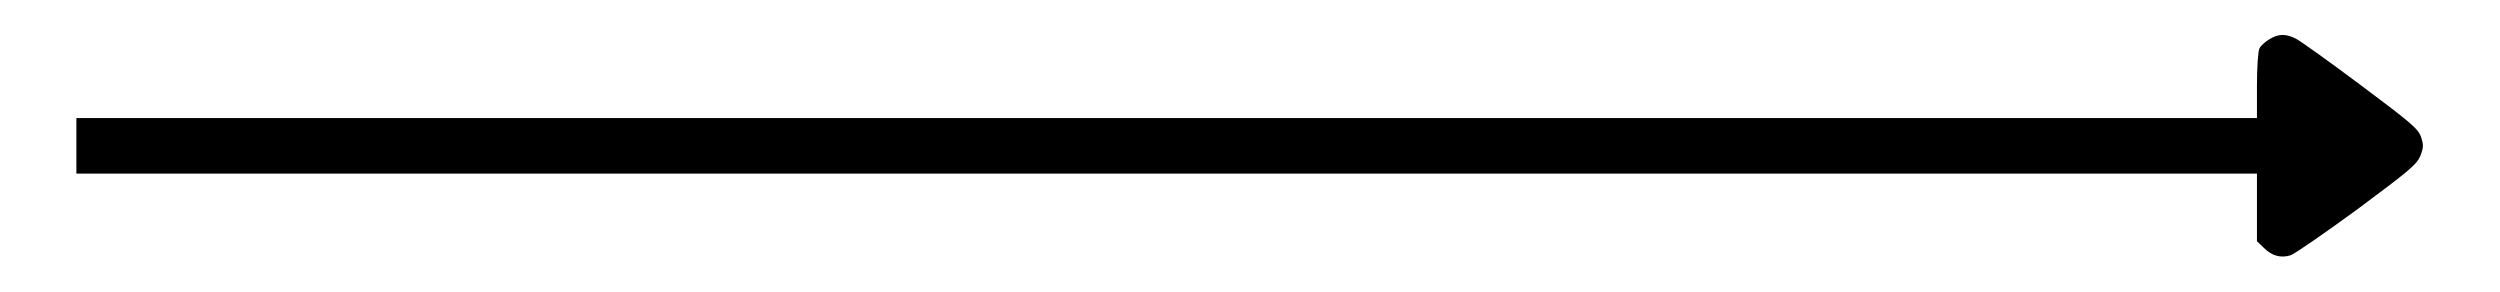 <svg version="1.0" xmlns="http://www.w3.org/2000/svg"
 width="1080pt" height="126pt" viewBox="0 0 1080 126"
 preserveAspectRatio="xMidYMid meet">

<g transform="translate(0,126) scale(0.1,-0.1)" stroke="none">
<path d="M9803 1090 c-17 -10 -37 -28 -42 -39 -6 -11 -11 -80 -11 -160 l0
-141 -4710 0 -4710 0 0 -120 0 -120 4710 0 4710 0 0 -146 0 -146 29 -28 c35
-35 73 -46 116 -33 18 6 148 96 289 199 226 168 257 194 272 231 14 36 14 47
3 81 -12 35 -41 60 -259 223 -135 101 -261 191 -280 201 -44 23 -77 23 -117
-2z"/>
</g>
</svg>

